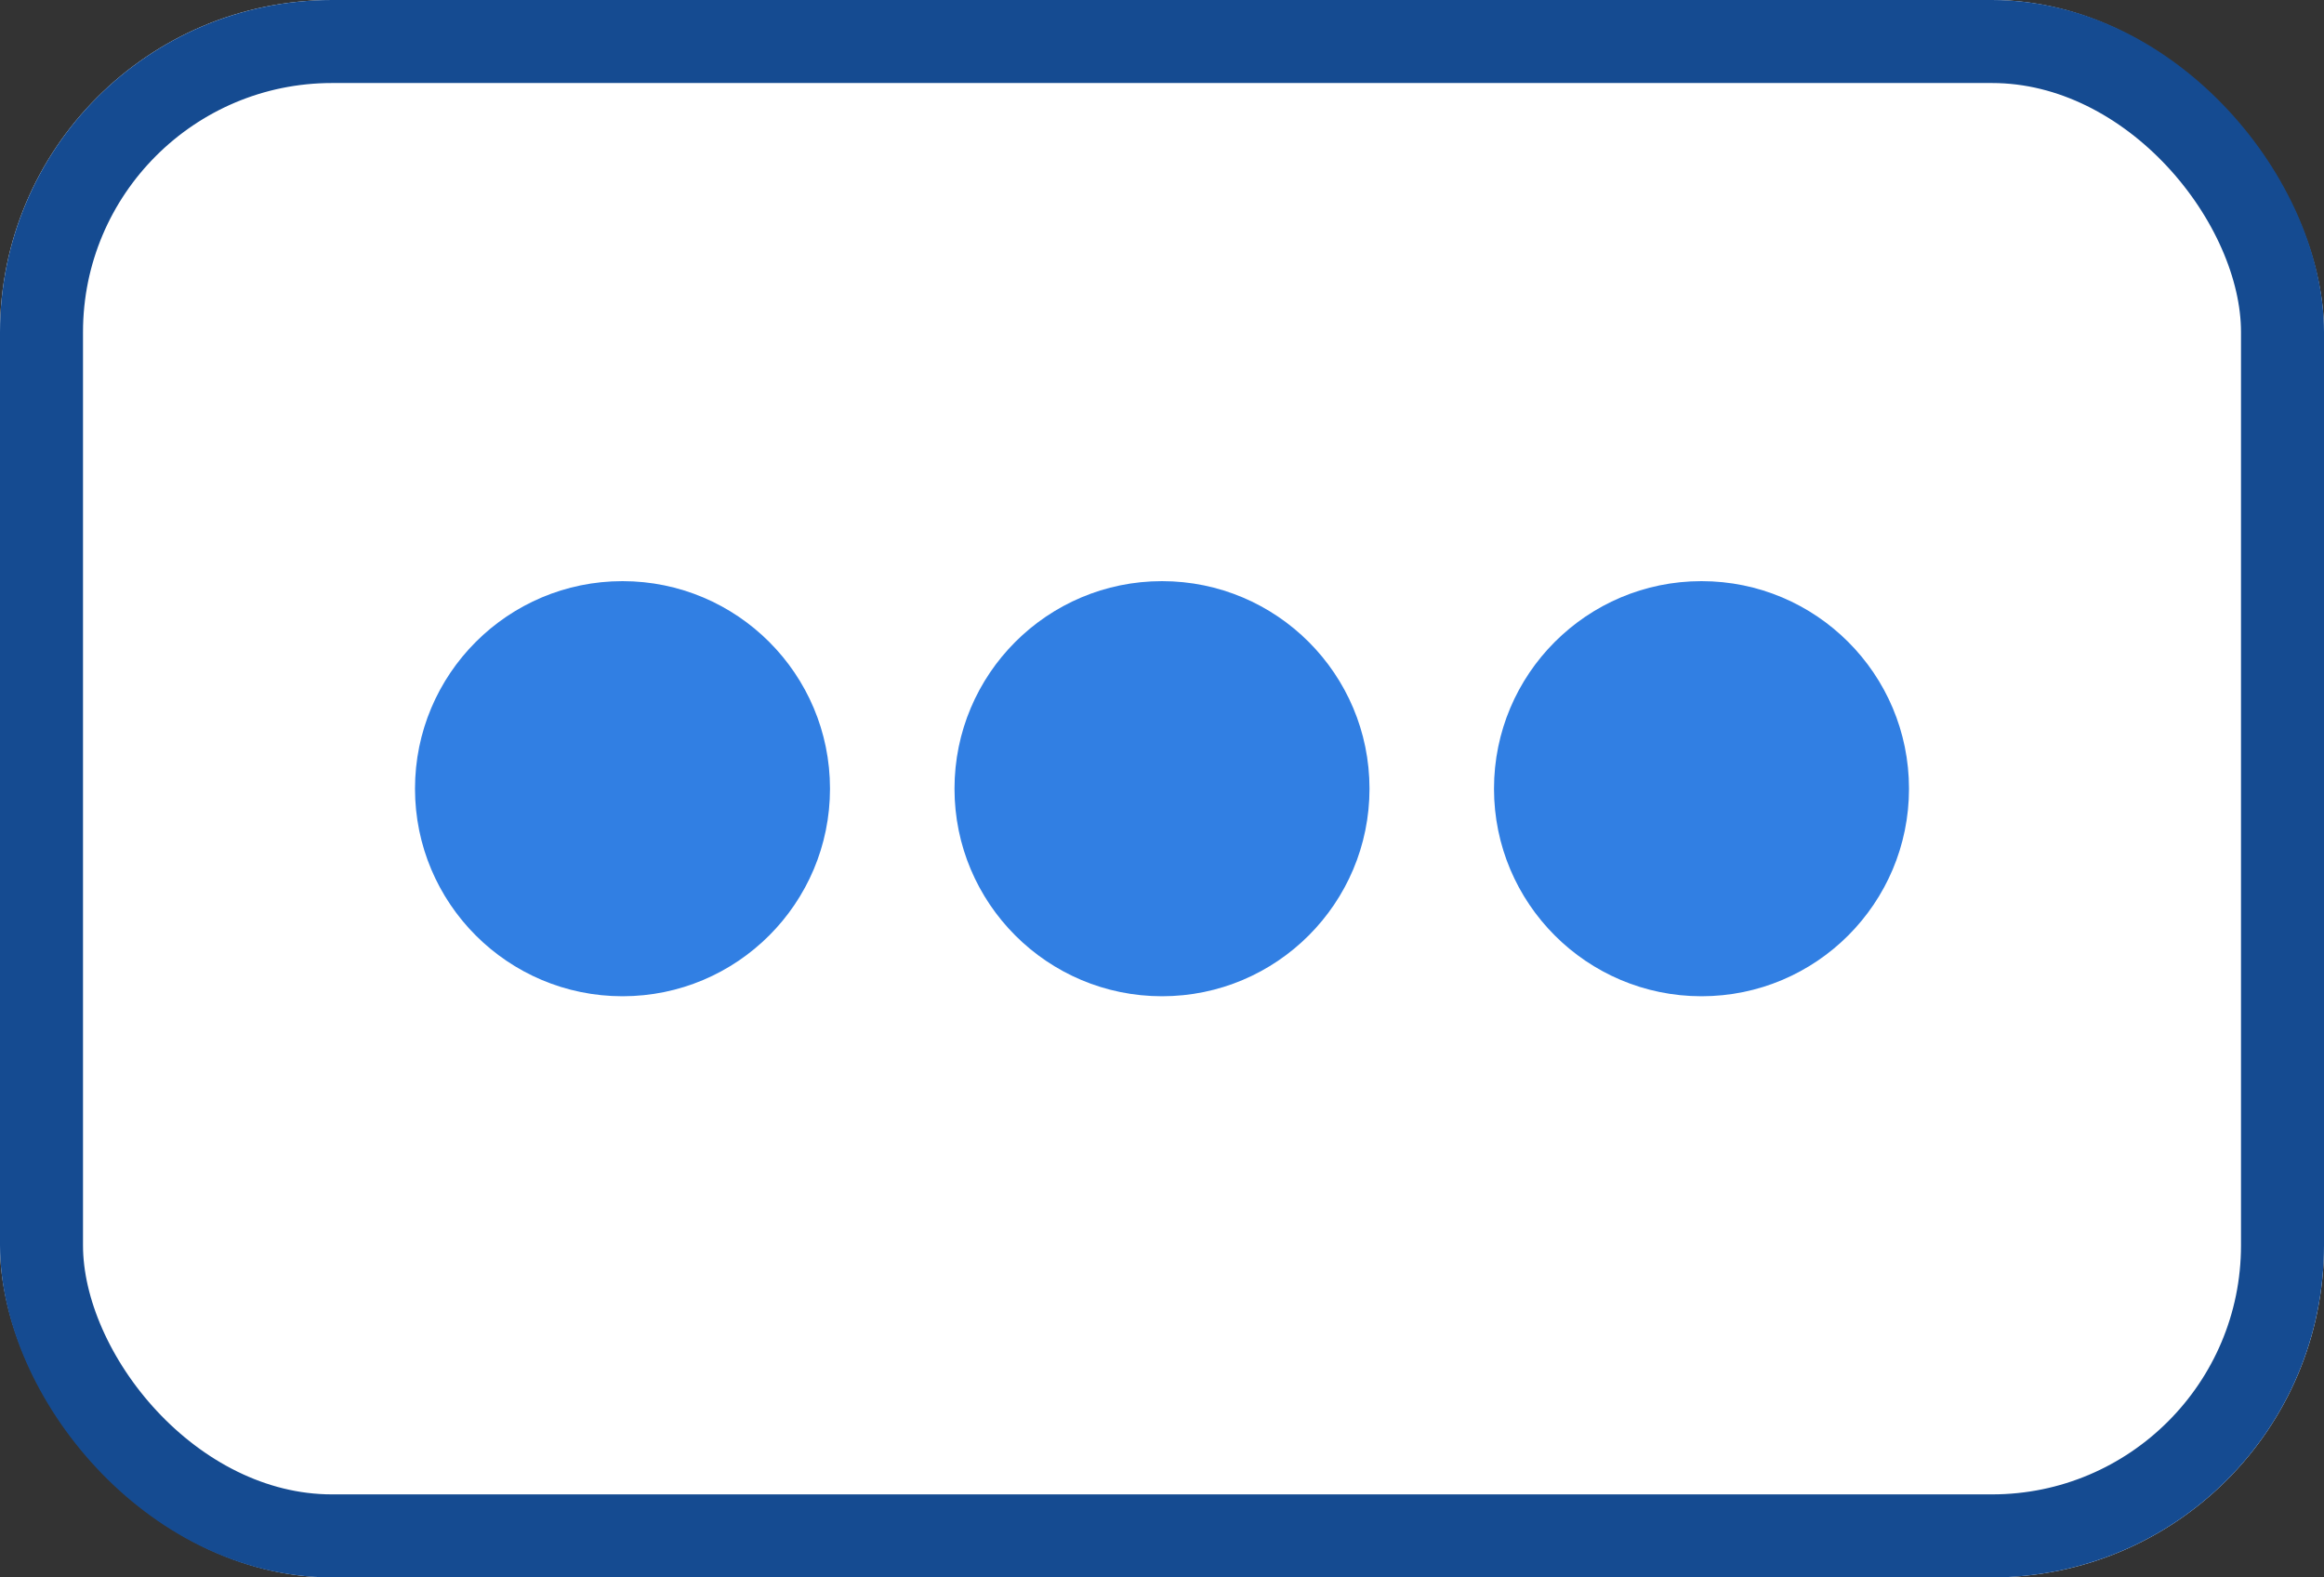 <svg xmlns="http://www.w3.org/2000/svg" width="28" height="19" viewBox="0 0 28 19">
  <rect x="0" y="0" width="28" height="19" fill="#333333" stroke="none"/>
  <g id="Group_57959" data-name="Group 57959" transform="translate(-12 -15)">
    <g id="Rectangle_4706" data-name="Rectangle 4706" transform="translate(12 15)" fill="#fff" stroke="#154b91" stroke-width="1">
      <rect width="28" height="19" rx="4" stroke="none"/>
      <rect x="0.5" y="0.5" width="27" height="18" rx="3.5" fill="none"/>
    </g>
    <g id="Group_57958" data-name="Group 57958" transform="translate(1)">
      <circle id="Ellipse_749" data-name="Ellipse 749" cx="2.5" cy="2.5" r="2.5" transform="translate(16 22)" fill="#317fe3"/>
      <circle id="Ellipse_750" data-name="Ellipse 750" cx="2.5" cy="2.5" r="2.5" transform="translate(22.5 22)" fill="#317fe3"/>
      <circle id="Ellipse_751" data-name="Ellipse 751" cx="2.5" cy="2.5" r="2.5" transform="translate(29 22)" fill="#317fe3"/>
    </g>
  </g>
</svg>
